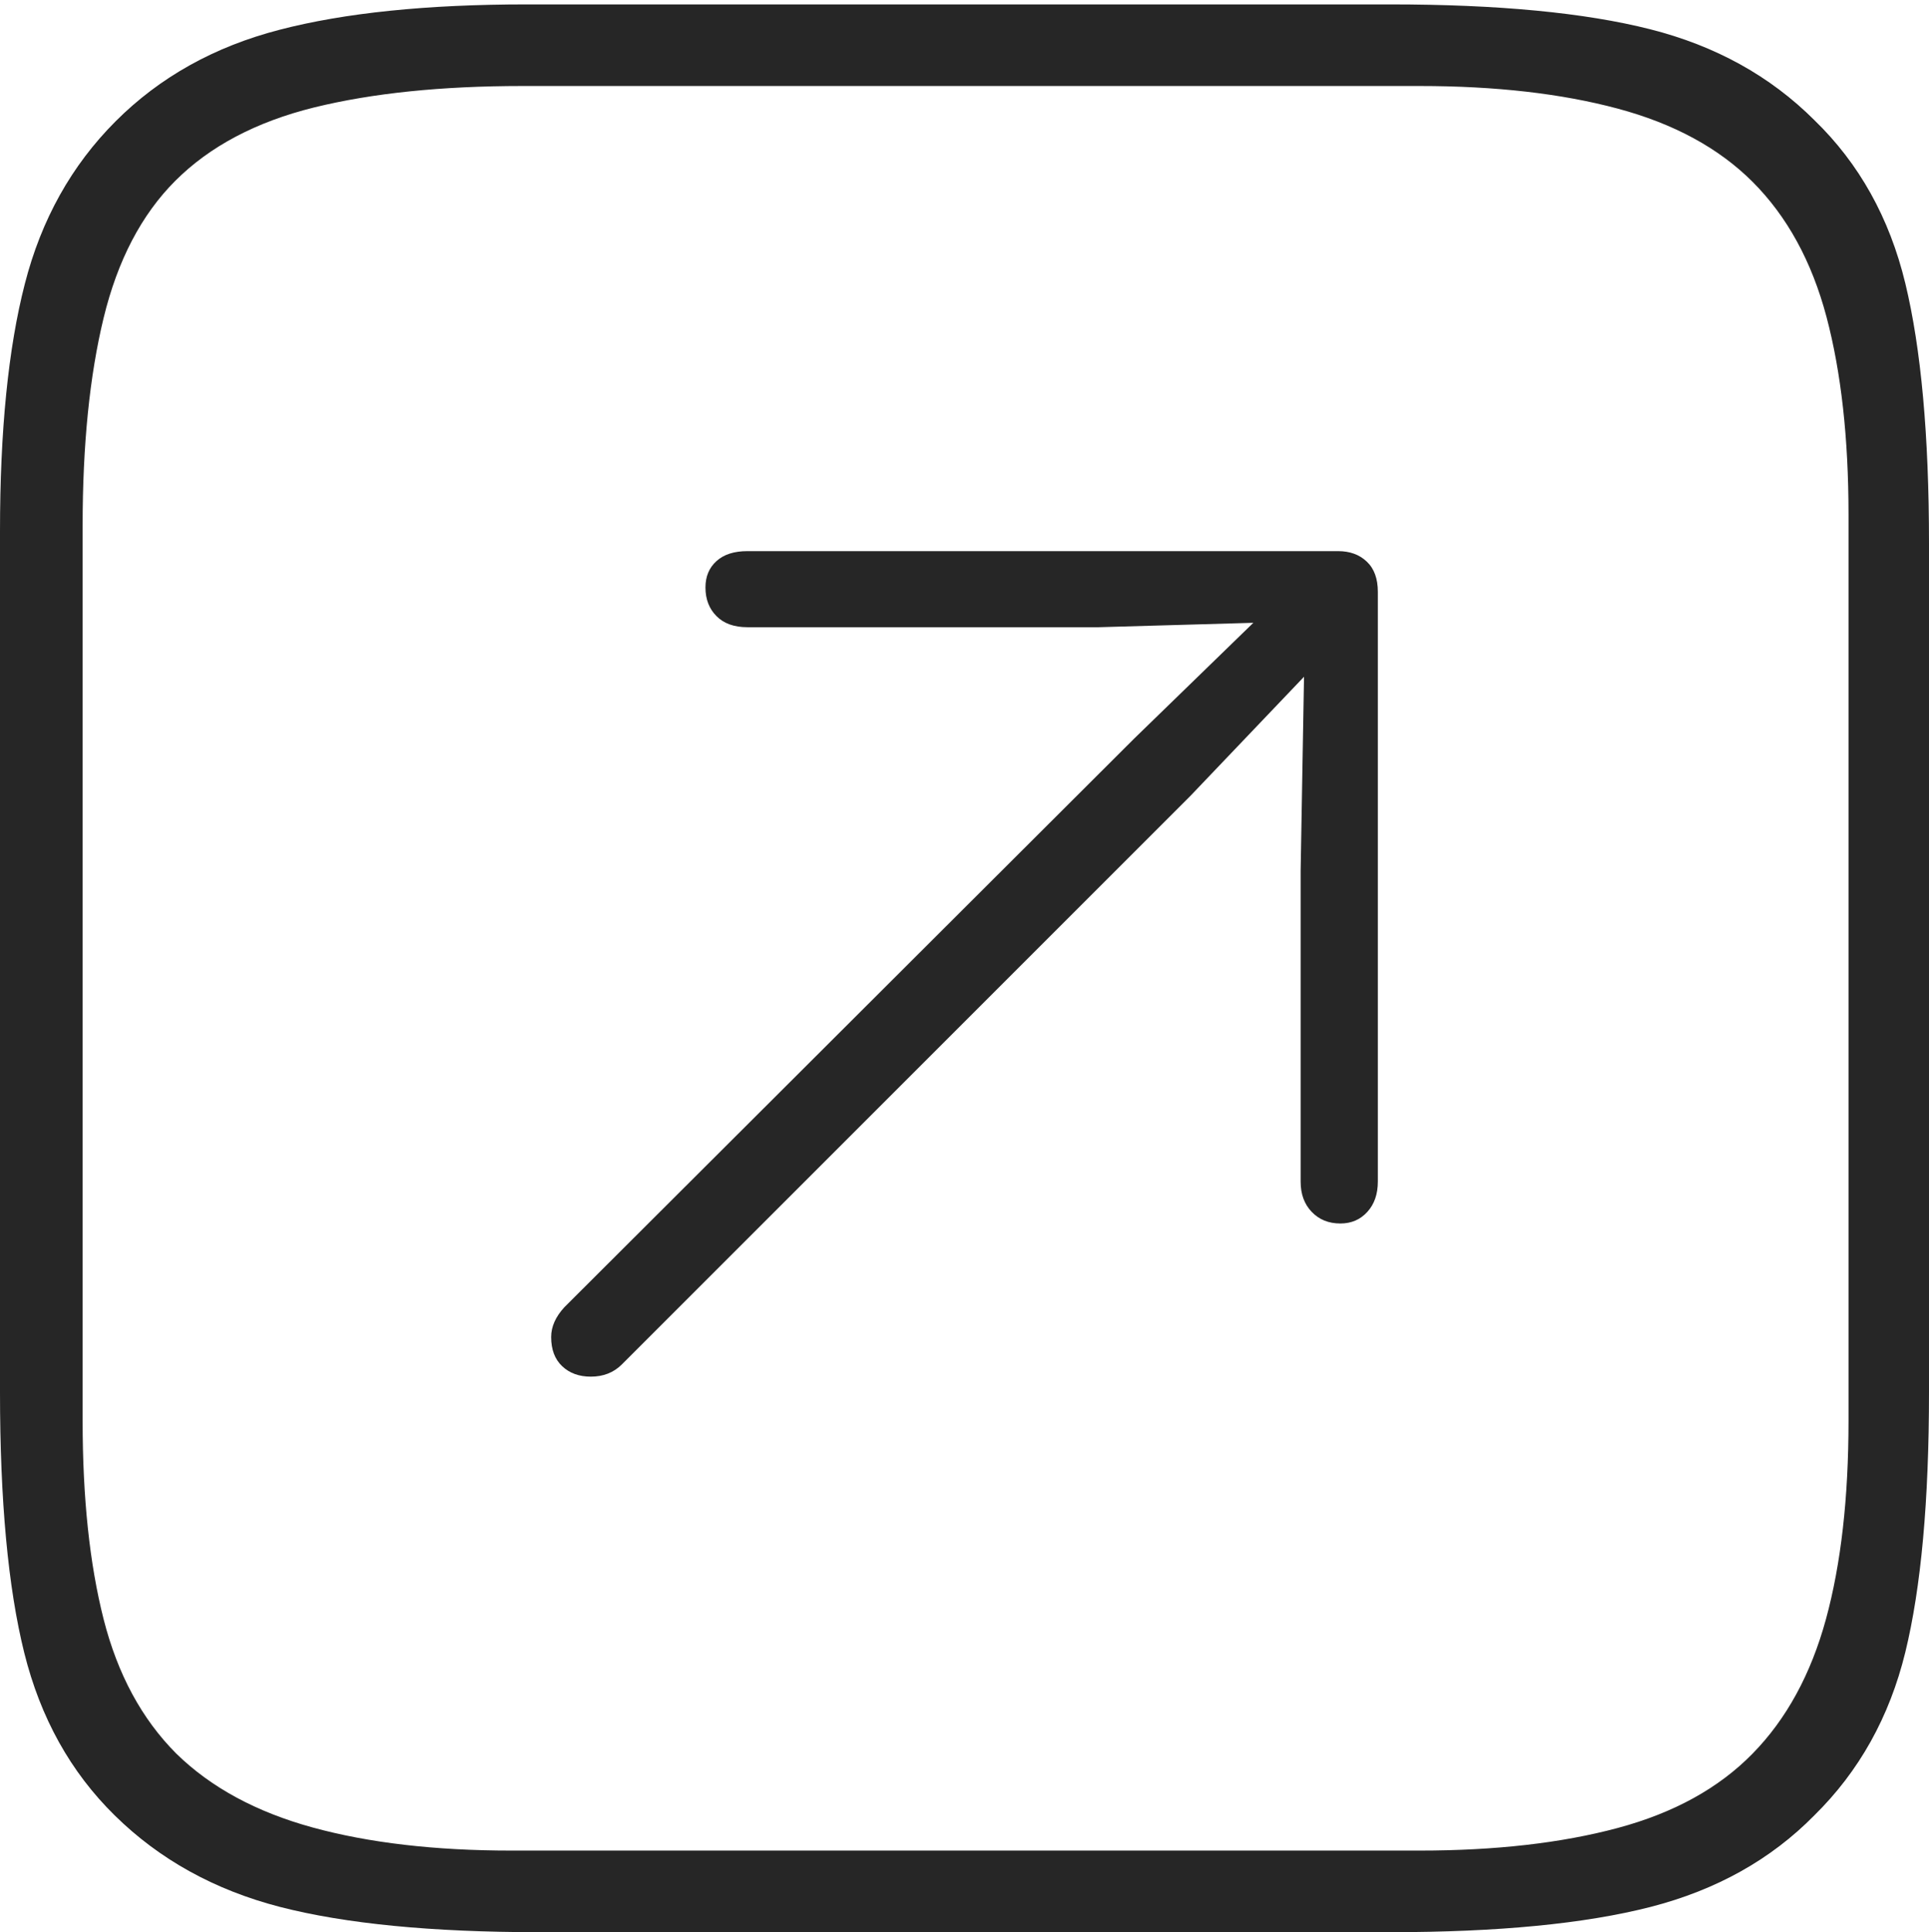 <?xml version="1.0" encoding="UTF-8"?>
<!--Generator: Apple Native CoreSVG 175-->
<!DOCTYPE svg
PUBLIC "-//W3C//DTD SVG 1.1//EN"
       "http://www.w3.org/Graphics/SVG/1.1/DTD/svg11.dtd">
<svg version="1.1" xmlns="http://www.w3.org/2000/svg" xmlns:xlink="http://www.w3.org/1999/xlink" width="17.09" height="17.119">
 <g>
  <rect height="17.119" opacity="0" width="17.09" x="0" y="0"/>
  <path d="M16.074 1.064Q15.488 0.479 14.619 0.259Q13.75 0.039 12.315 0.039L4.668 0.039Q3.34 0.039 2.476 0.264Q1.611 0.488 1.025 1.074Q0.439 1.66 0.22 2.515Q0 3.369 0 4.707L0 12.334Q0 13.779 0.215 14.644Q0.43 15.508 1.016 16.084Q1.611 16.67 2.48 16.895Q3.35 17.119 4.775 17.119L12.315 17.119Q13.75 17.119 14.624 16.895Q15.498 16.67 16.074 16.084Q16.67 15.498 16.88 14.639Q17.09 13.779 17.09 12.334L17.09 4.814Q17.09 3.379 16.88 2.51Q16.67 1.641 16.074 1.064ZM16.377 4.561L16.377 12.588Q16.377 13.613 16.177 14.346Q15.977 15.078 15.527 15.537Q15.078 15.996 14.331 16.196Q13.584 16.396 12.578 16.396L4.531 16.396Q3.516 16.396 2.769 16.191Q2.021 15.986 1.562 15.537Q1.104 15.078 0.918 14.346Q0.732 13.613 0.732 12.588L0.732 4.658Q0.732 3.584 0.918 2.817Q1.104 2.051 1.553 1.602Q2.012 1.143 2.783 0.952Q3.555 0.762 4.629 0.762L12.578 0.762Q13.584 0.762 14.331 0.962Q15.078 1.162 15.527 1.611Q15.986 2.07 16.182 2.808Q16.377 3.545 16.377 4.561ZM11.875 10.84Q12.021 10.84 12.114 10.737Q12.207 10.635 12.207 10.469L12.207 5.244Q12.207 5.068 12.109 4.976Q12.012 4.883 11.855 4.883L6.621 4.883Q6.445 4.883 6.348 4.971Q6.25 5.059 6.25 5.205Q6.25 5.361 6.348 5.459Q6.445 5.557 6.621 5.557L9.736 5.557L11.104 5.518L10.049 6.543L5 11.582Q4.883 11.709 4.883 11.846Q4.883 12.012 4.98 12.104Q5.078 12.197 5.234 12.197Q5.4 12.197 5.508 12.09L10.547 7.051L11.553 5.996L11.523 7.715L11.523 10.469Q11.523 10.635 11.621 10.737Q11.719 10.84 11.875 10.84Z" fill="rgba(0,0,0,0.85)"/>
 </g>
</svg>
